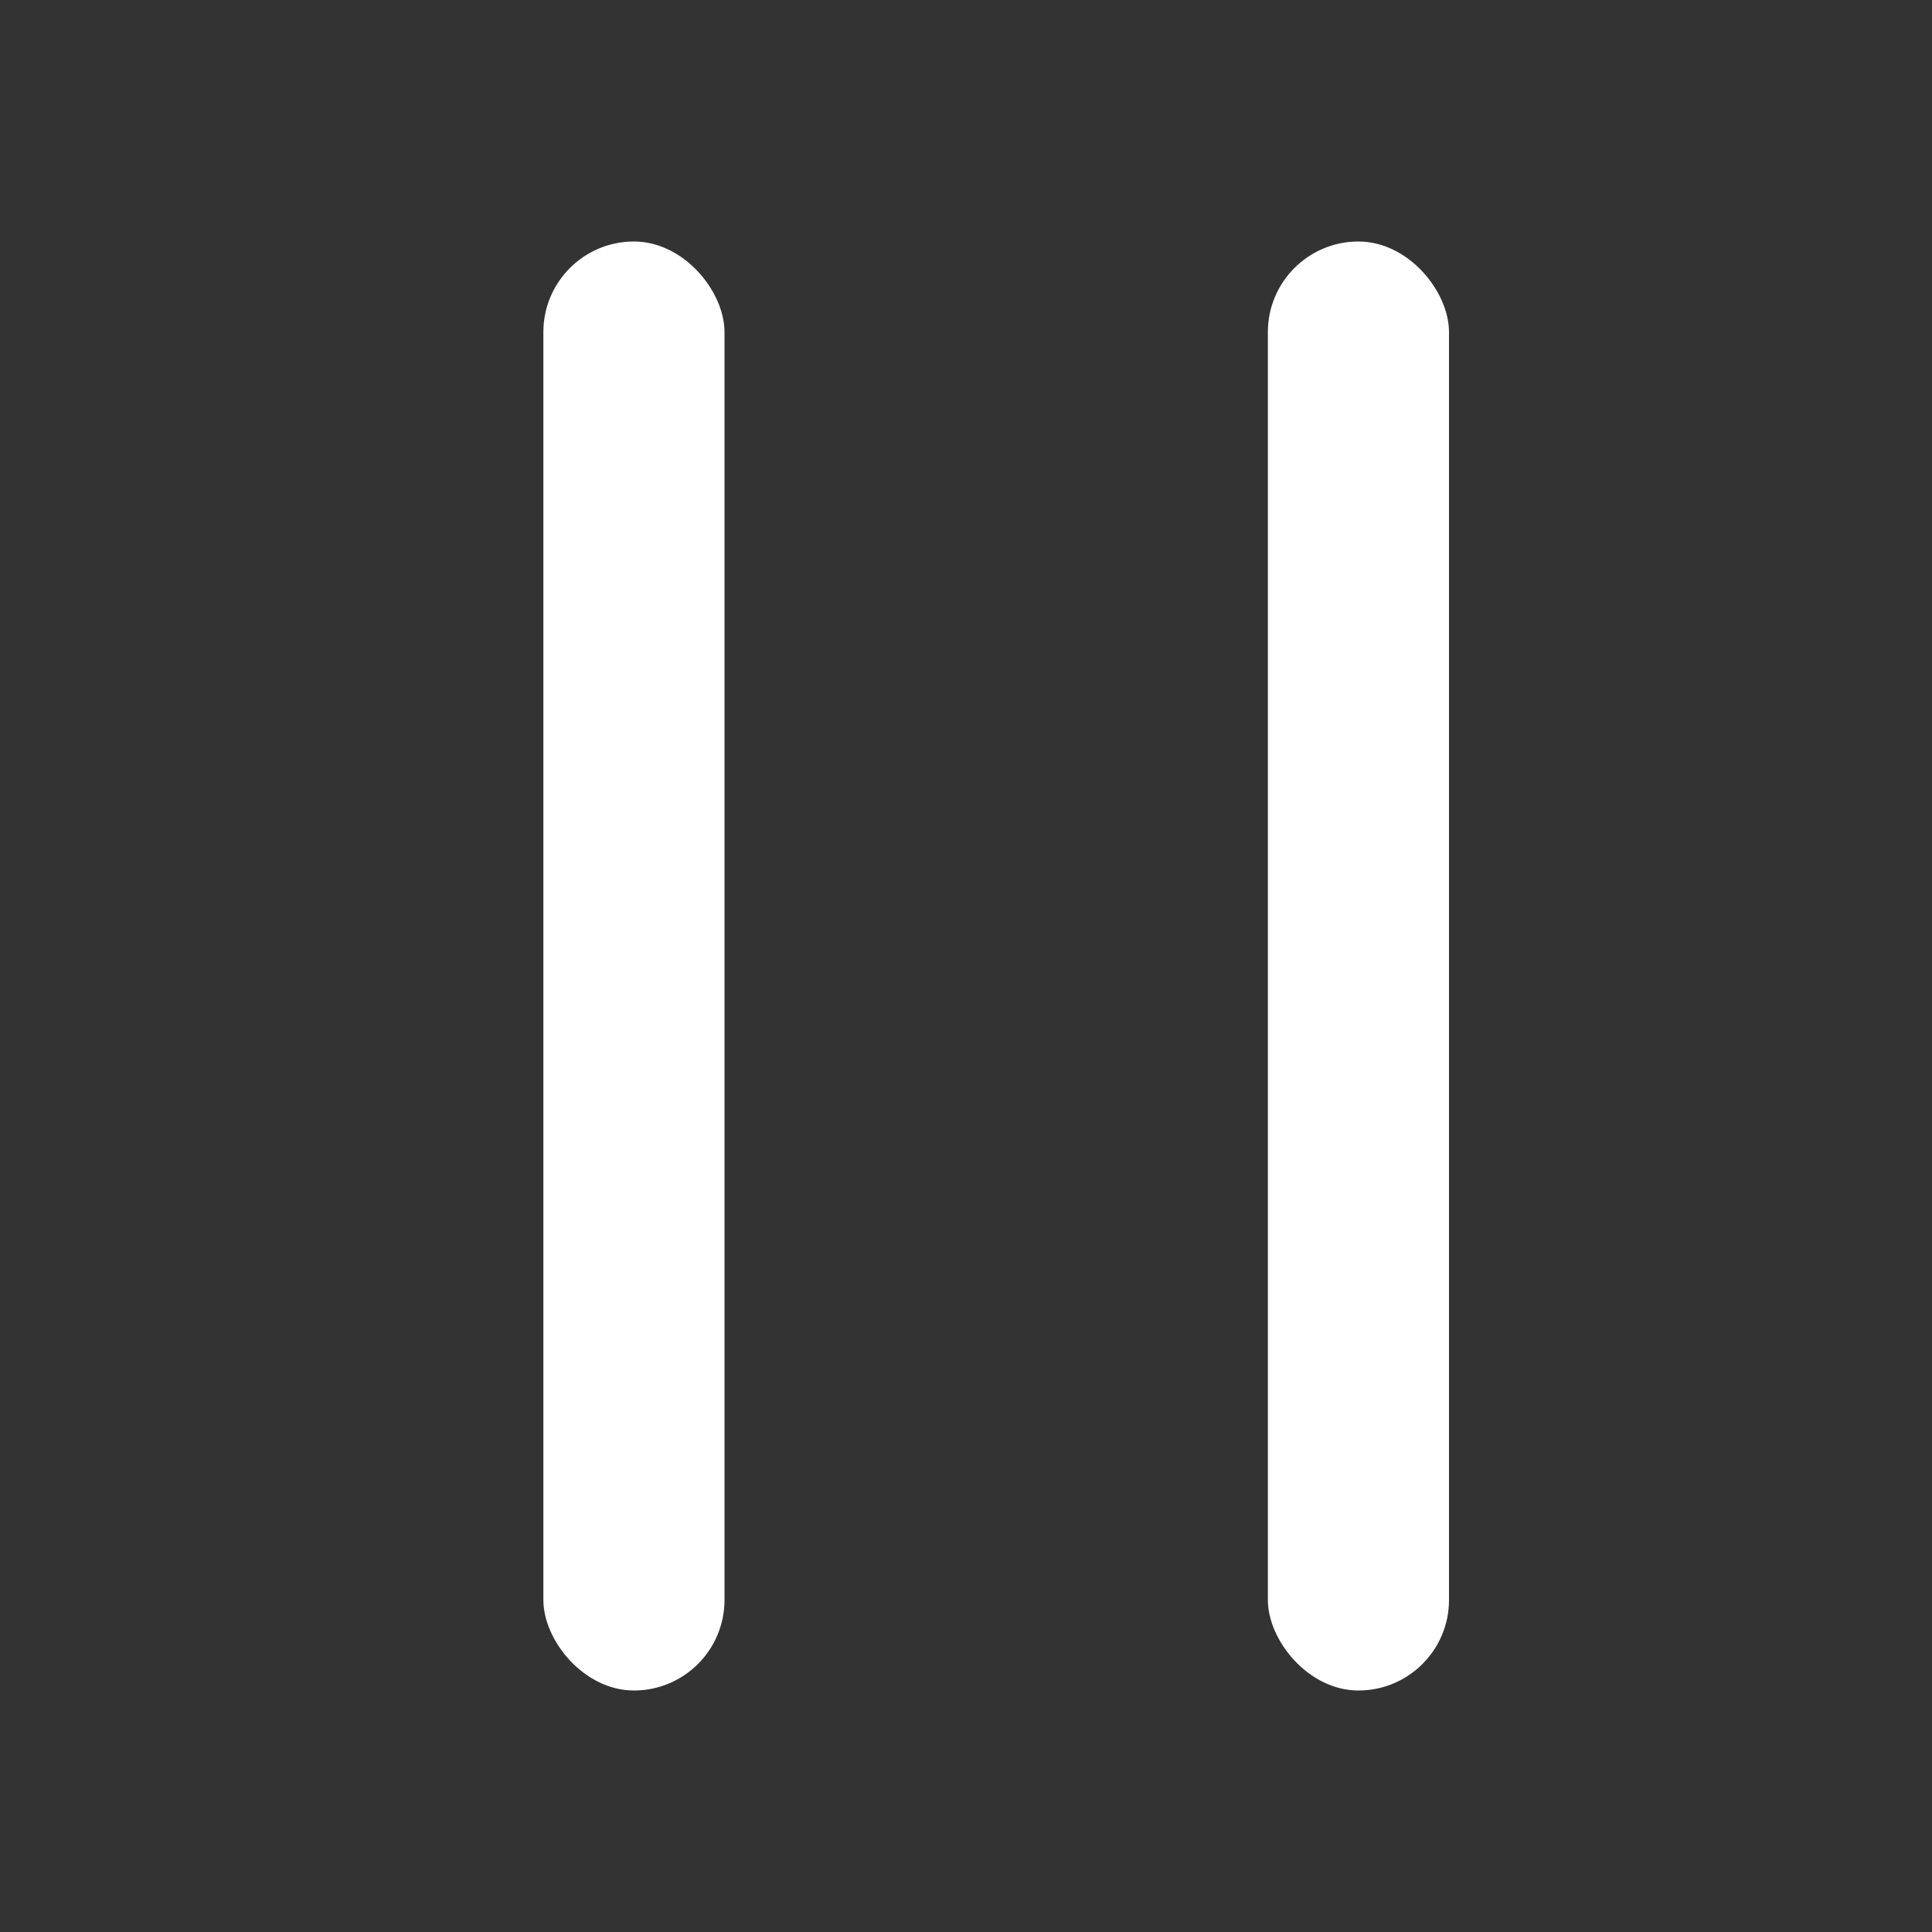 <svg xmlns="http://www.w3.org/2000/svg" width="32" height="32" viewBox="0 0 32 32">
    <rect x="0" y="0" width="32" height="32" fill="#333333" stroke="none"/>
    <g fill="none" fill-rule="evenodd">
        <g fill="#FFF">
            <g>
                <g transform="translate(-169 -132) translate(169 132) translate(9 4)">
                    <rect width="3" height="24" rx="1.5"/>
                    <rect width="3" height="24" x="12" rx="1.5"/>
                </g>
            </g>
        </g>
    </g>
</svg>
